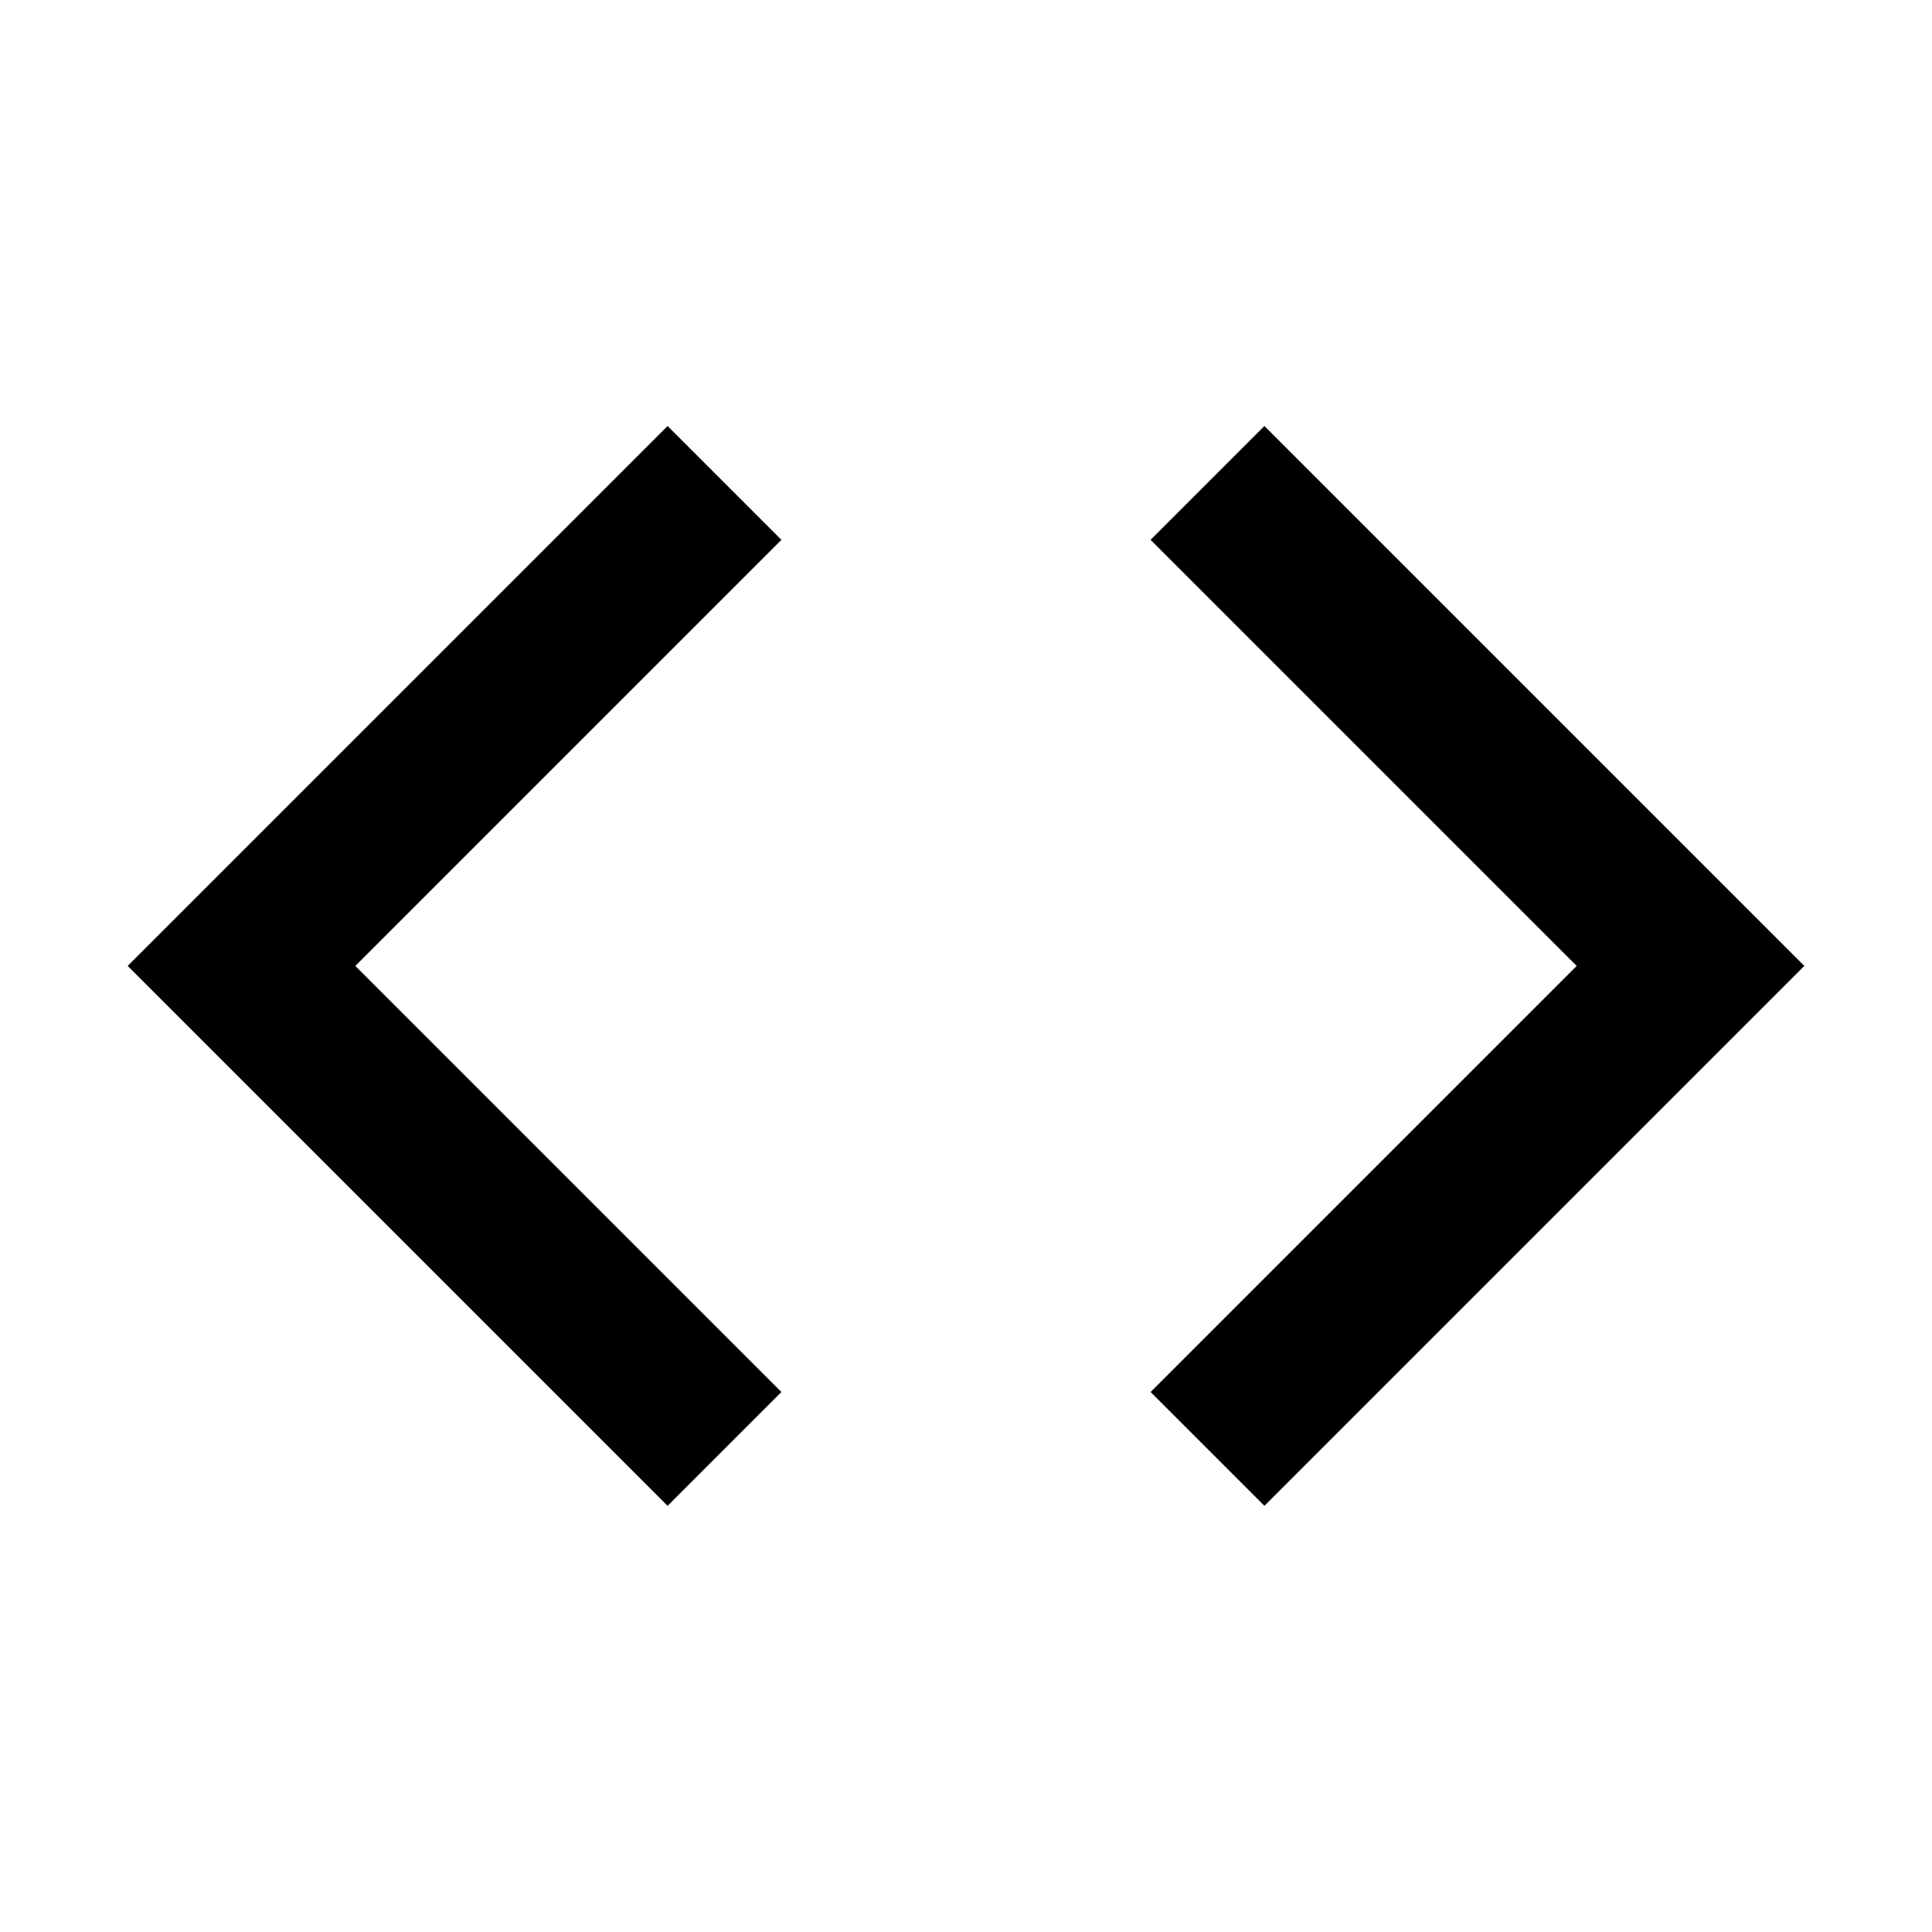 <svg width="24" height="24" viewBox="0 0 24 24" xmlns="http://www.w3.org/2000/svg">
<path fill-rule="evenodd" clip-rule="evenodd" d="M1.586 11.999L8.293 5.292L9.707 6.706L4.414 11.999L9.707 17.292L8.293 18.706L1.586 11.999ZM19.586 11.999L14.293 6.706L15.707 5.292L22.414 11.999L15.707 18.706L14.293 17.292L19.586 11.999Z" />
</svg>
